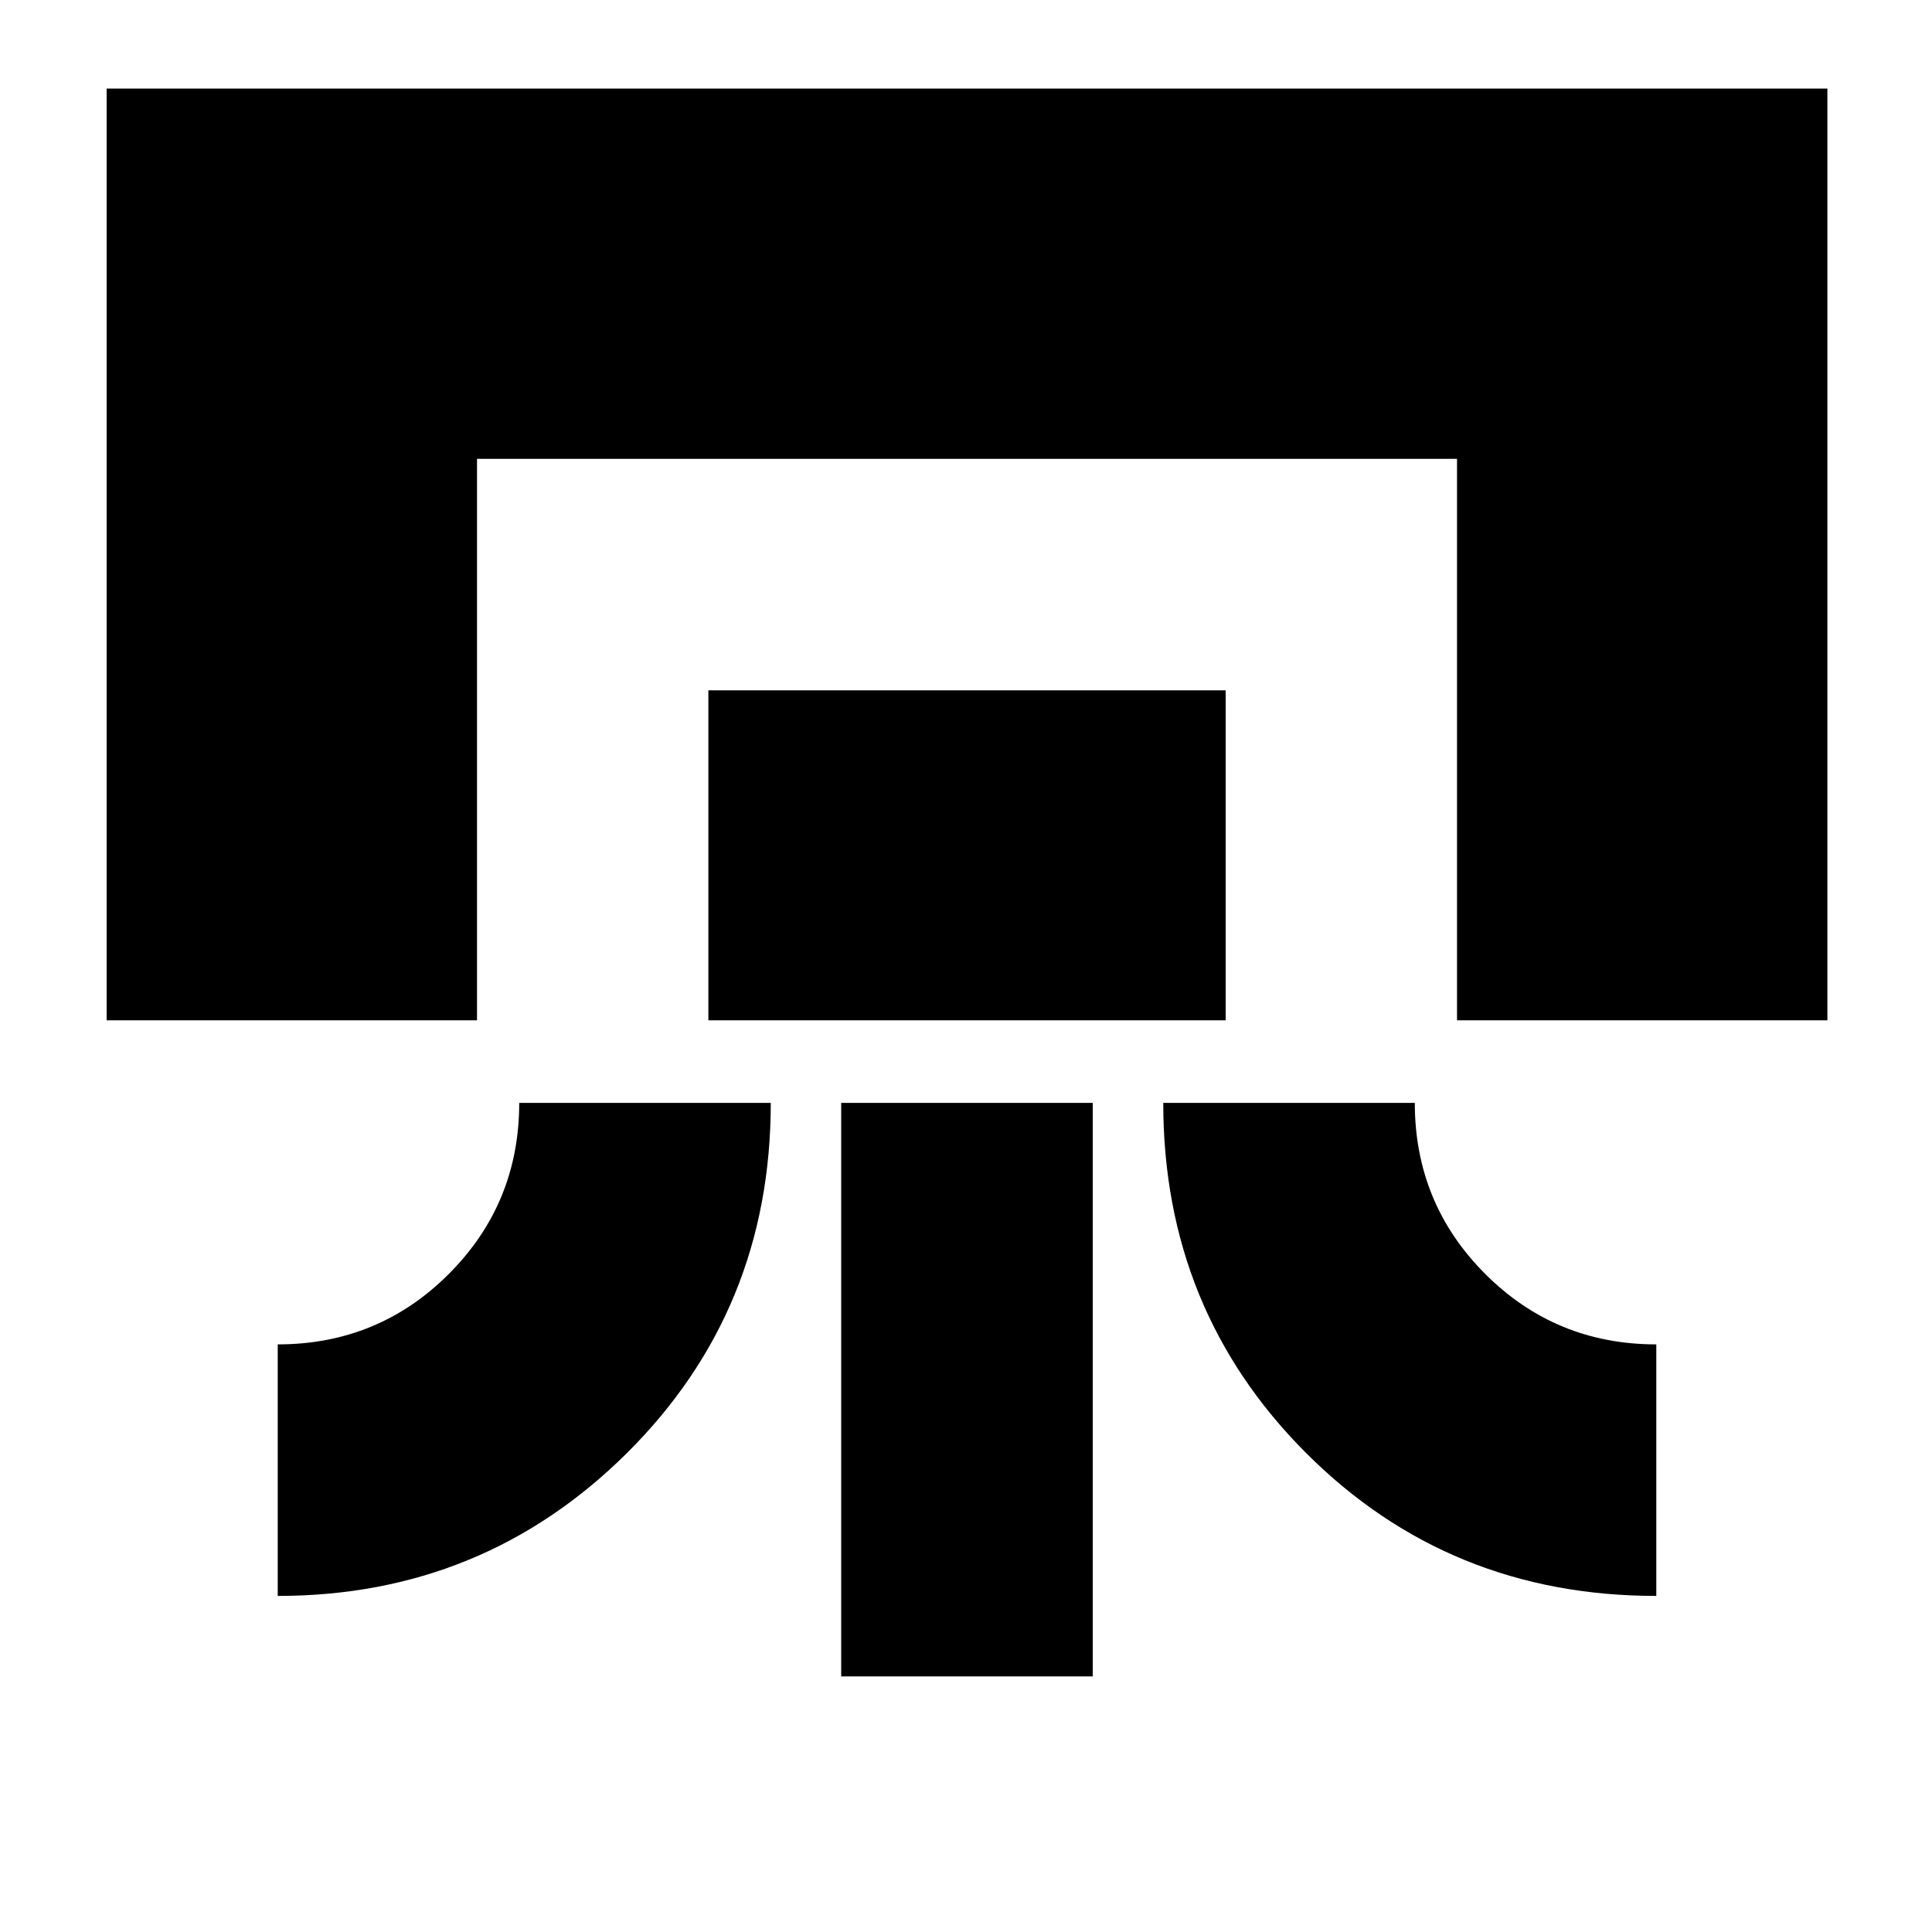 <svg xmlns="http://www.w3.org/2000/svg" height="20" width="20"><path d="M1.104 10.562V.917h17.813v9.645h-3.834V4.75H4.938v5.812Zm1.771 5.959v-2.604q1.042 0 1.771-.729.729-.73.729-1.771h2.604q0 2.145-1.489 3.625Q5 16.521 2.875 16.521Zm4.458-5.959V7.146h5.355v3.416Zm1.375 6.792v-5.937h2.604v5.937Zm8.438-.833q-2.146 0-3.625-1.479-1.479-1.48-1.479-3.625h2.604q0 1.041.729 1.771.729.729 1.771.729Z"/></svg>